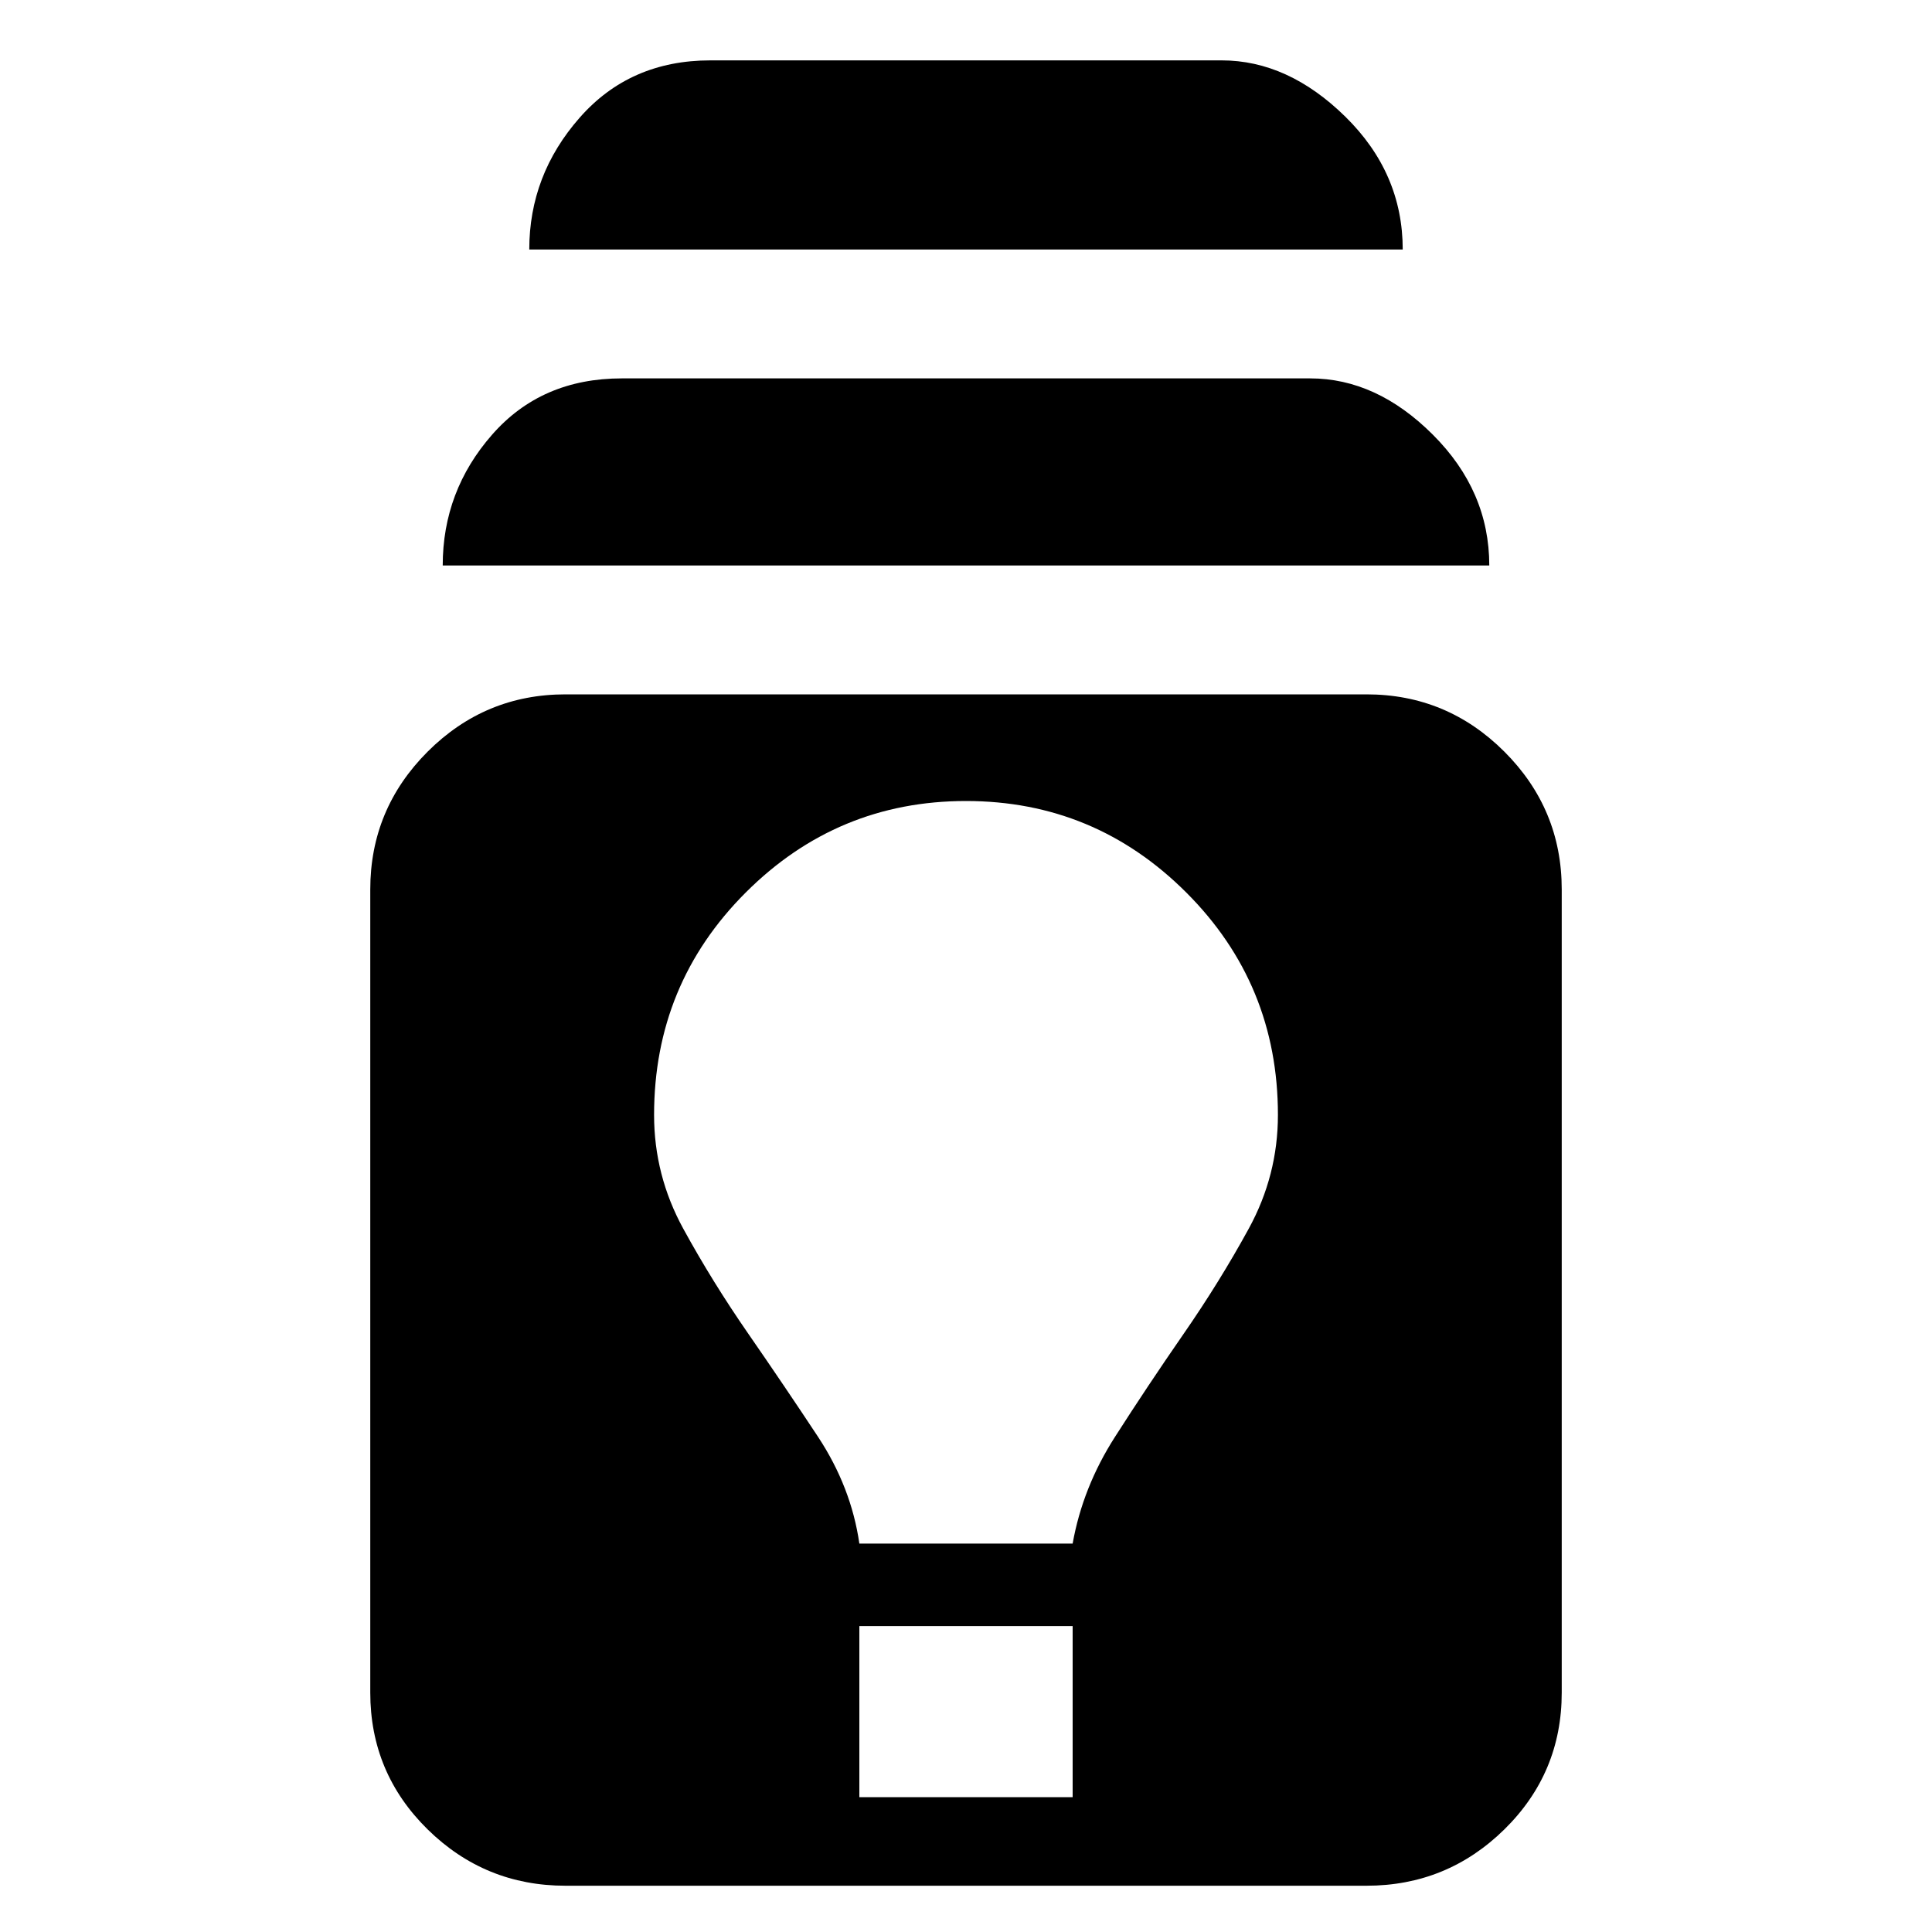 <svg xmlns="http://www.w3.org/2000/svg" height="20" width="20"><path d="M5.854 19.521Q5.021 19.521 4.427 18.938Q3.833 18.354 3.833 17.521V9.208Q3.833 8.375 4.427 7.781Q5.021 7.188 5.854 7.188H14.146Q14.979 7.188 15.573 7.781Q16.167 8.375 16.167 9.208V17.521Q16.167 18.354 15.573 18.938Q14.979 19.521 14.146 19.521ZM8.896 18.604H11.104V16.833H8.896ZM8.896 15.979H11.104Q11.208 15.396 11.542 14.875Q11.875 14.354 12.25 13.812Q12.625 13.271 12.927 12.719Q13.229 12.167 13.229 11.542Q13.229 10.188 12.281 9.24Q11.333 8.292 10 8.292Q8.667 8.292 7.719 9.24Q6.771 10.188 6.771 11.542Q6.771 12.167 7.073 12.719Q7.375 13.271 7.75 13.812Q8.125 14.354 8.469 14.875Q8.812 15.396 8.896 15.979ZM4.583 5.854Q4.583 5.083 5.094 4.5Q5.604 3.917 6.438 3.917H13.562Q14.25 3.917 14.833 4.5Q15.417 5.083 15.417 5.854ZM5.479 2.583Q5.479 1.812 6 1.219Q6.521 0.625 7.354 0.625H12.646Q13.333 0.625 13.927 1.208Q14.521 1.792 14.521 2.583Z"/></svg>